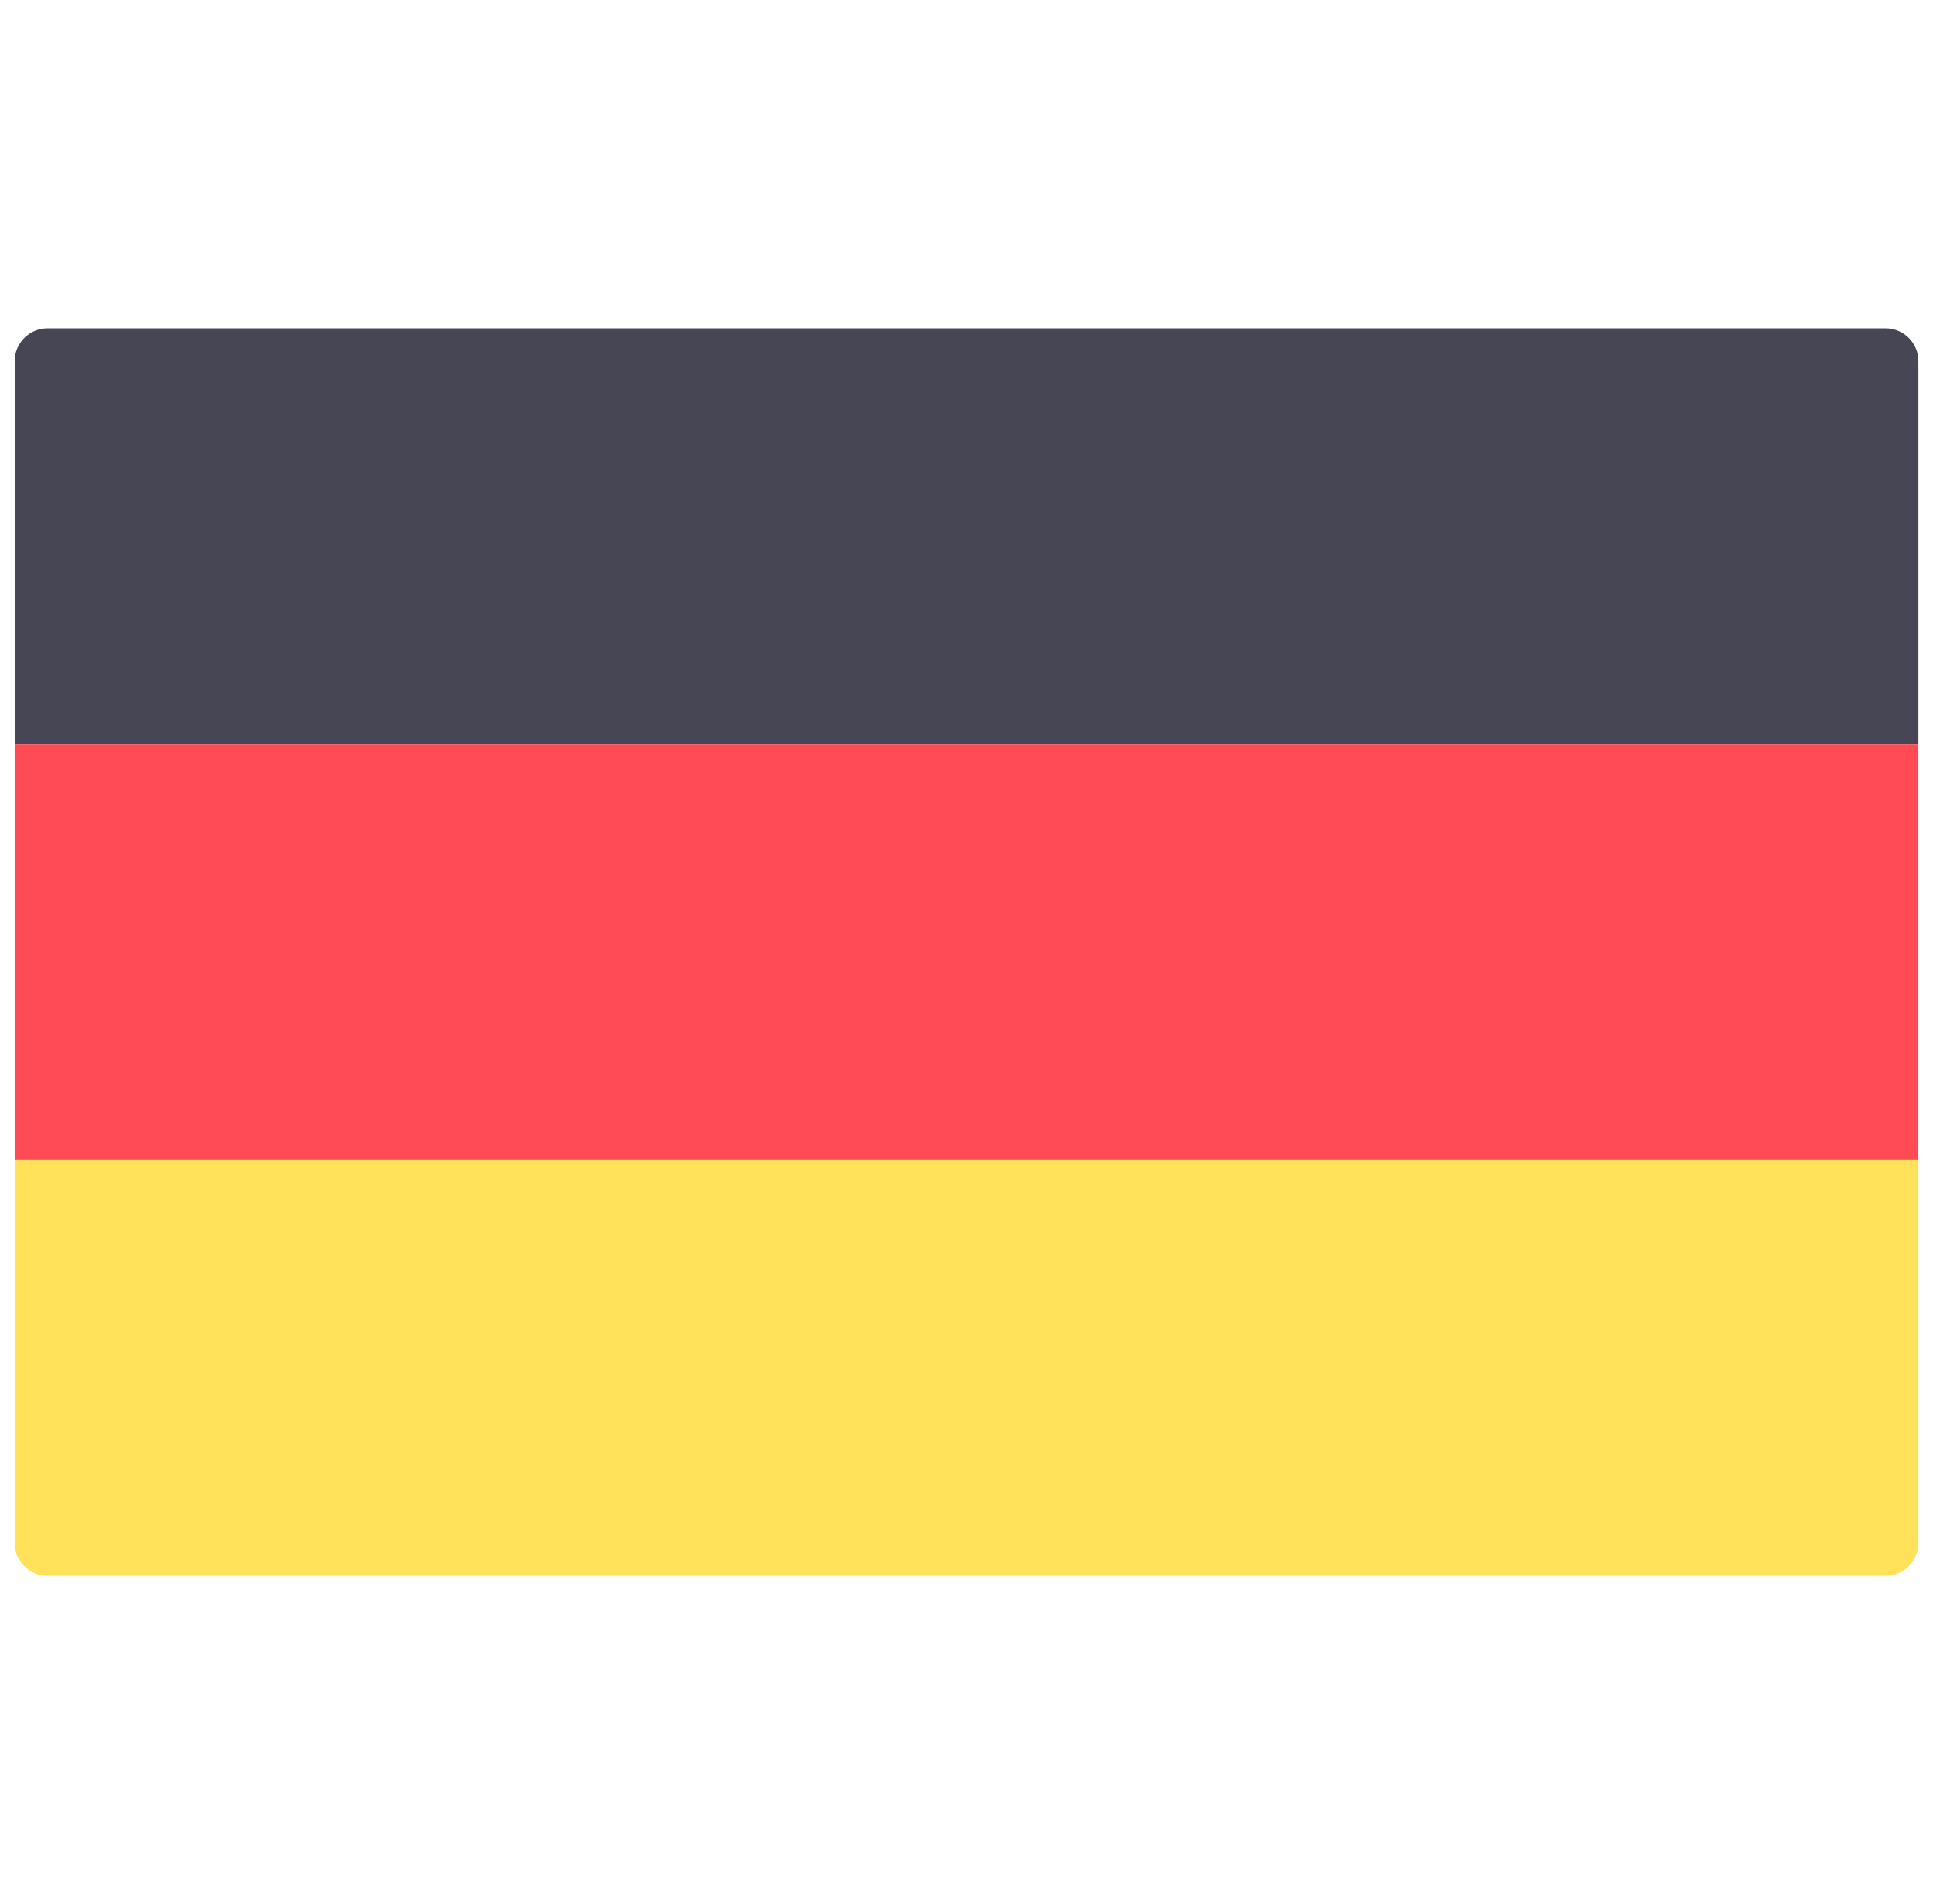 <svg width="66" height="65" fill="none" xmlns="http://www.w3.org/2000/svg"><g clip-path="url(#clip0_244_4632)"><path d="M65.501 25.402h-65V12.327c0-.618.502-1.12 1.121-1.12H64.38c.62 0 1.121.502 1.121 1.12v13.075z" fill="#464655"/><path d="M64.38 53.793H1.622a1.12 1.12 0 01-1.12-1.12V39.597h65v13.074a1.12 1.12 0 01-1.122 1.121z" fill="#FFE15A"/><path d="M65.501 25.402h-65v14.195h65V25.402z" fill="#FF4B55"/></g><defs><clipPath id="clip0_244_4632"><path fill="#fff" transform="translate(.5)" d="M0 0h65v65H0z"/></clipPath></defs></svg>